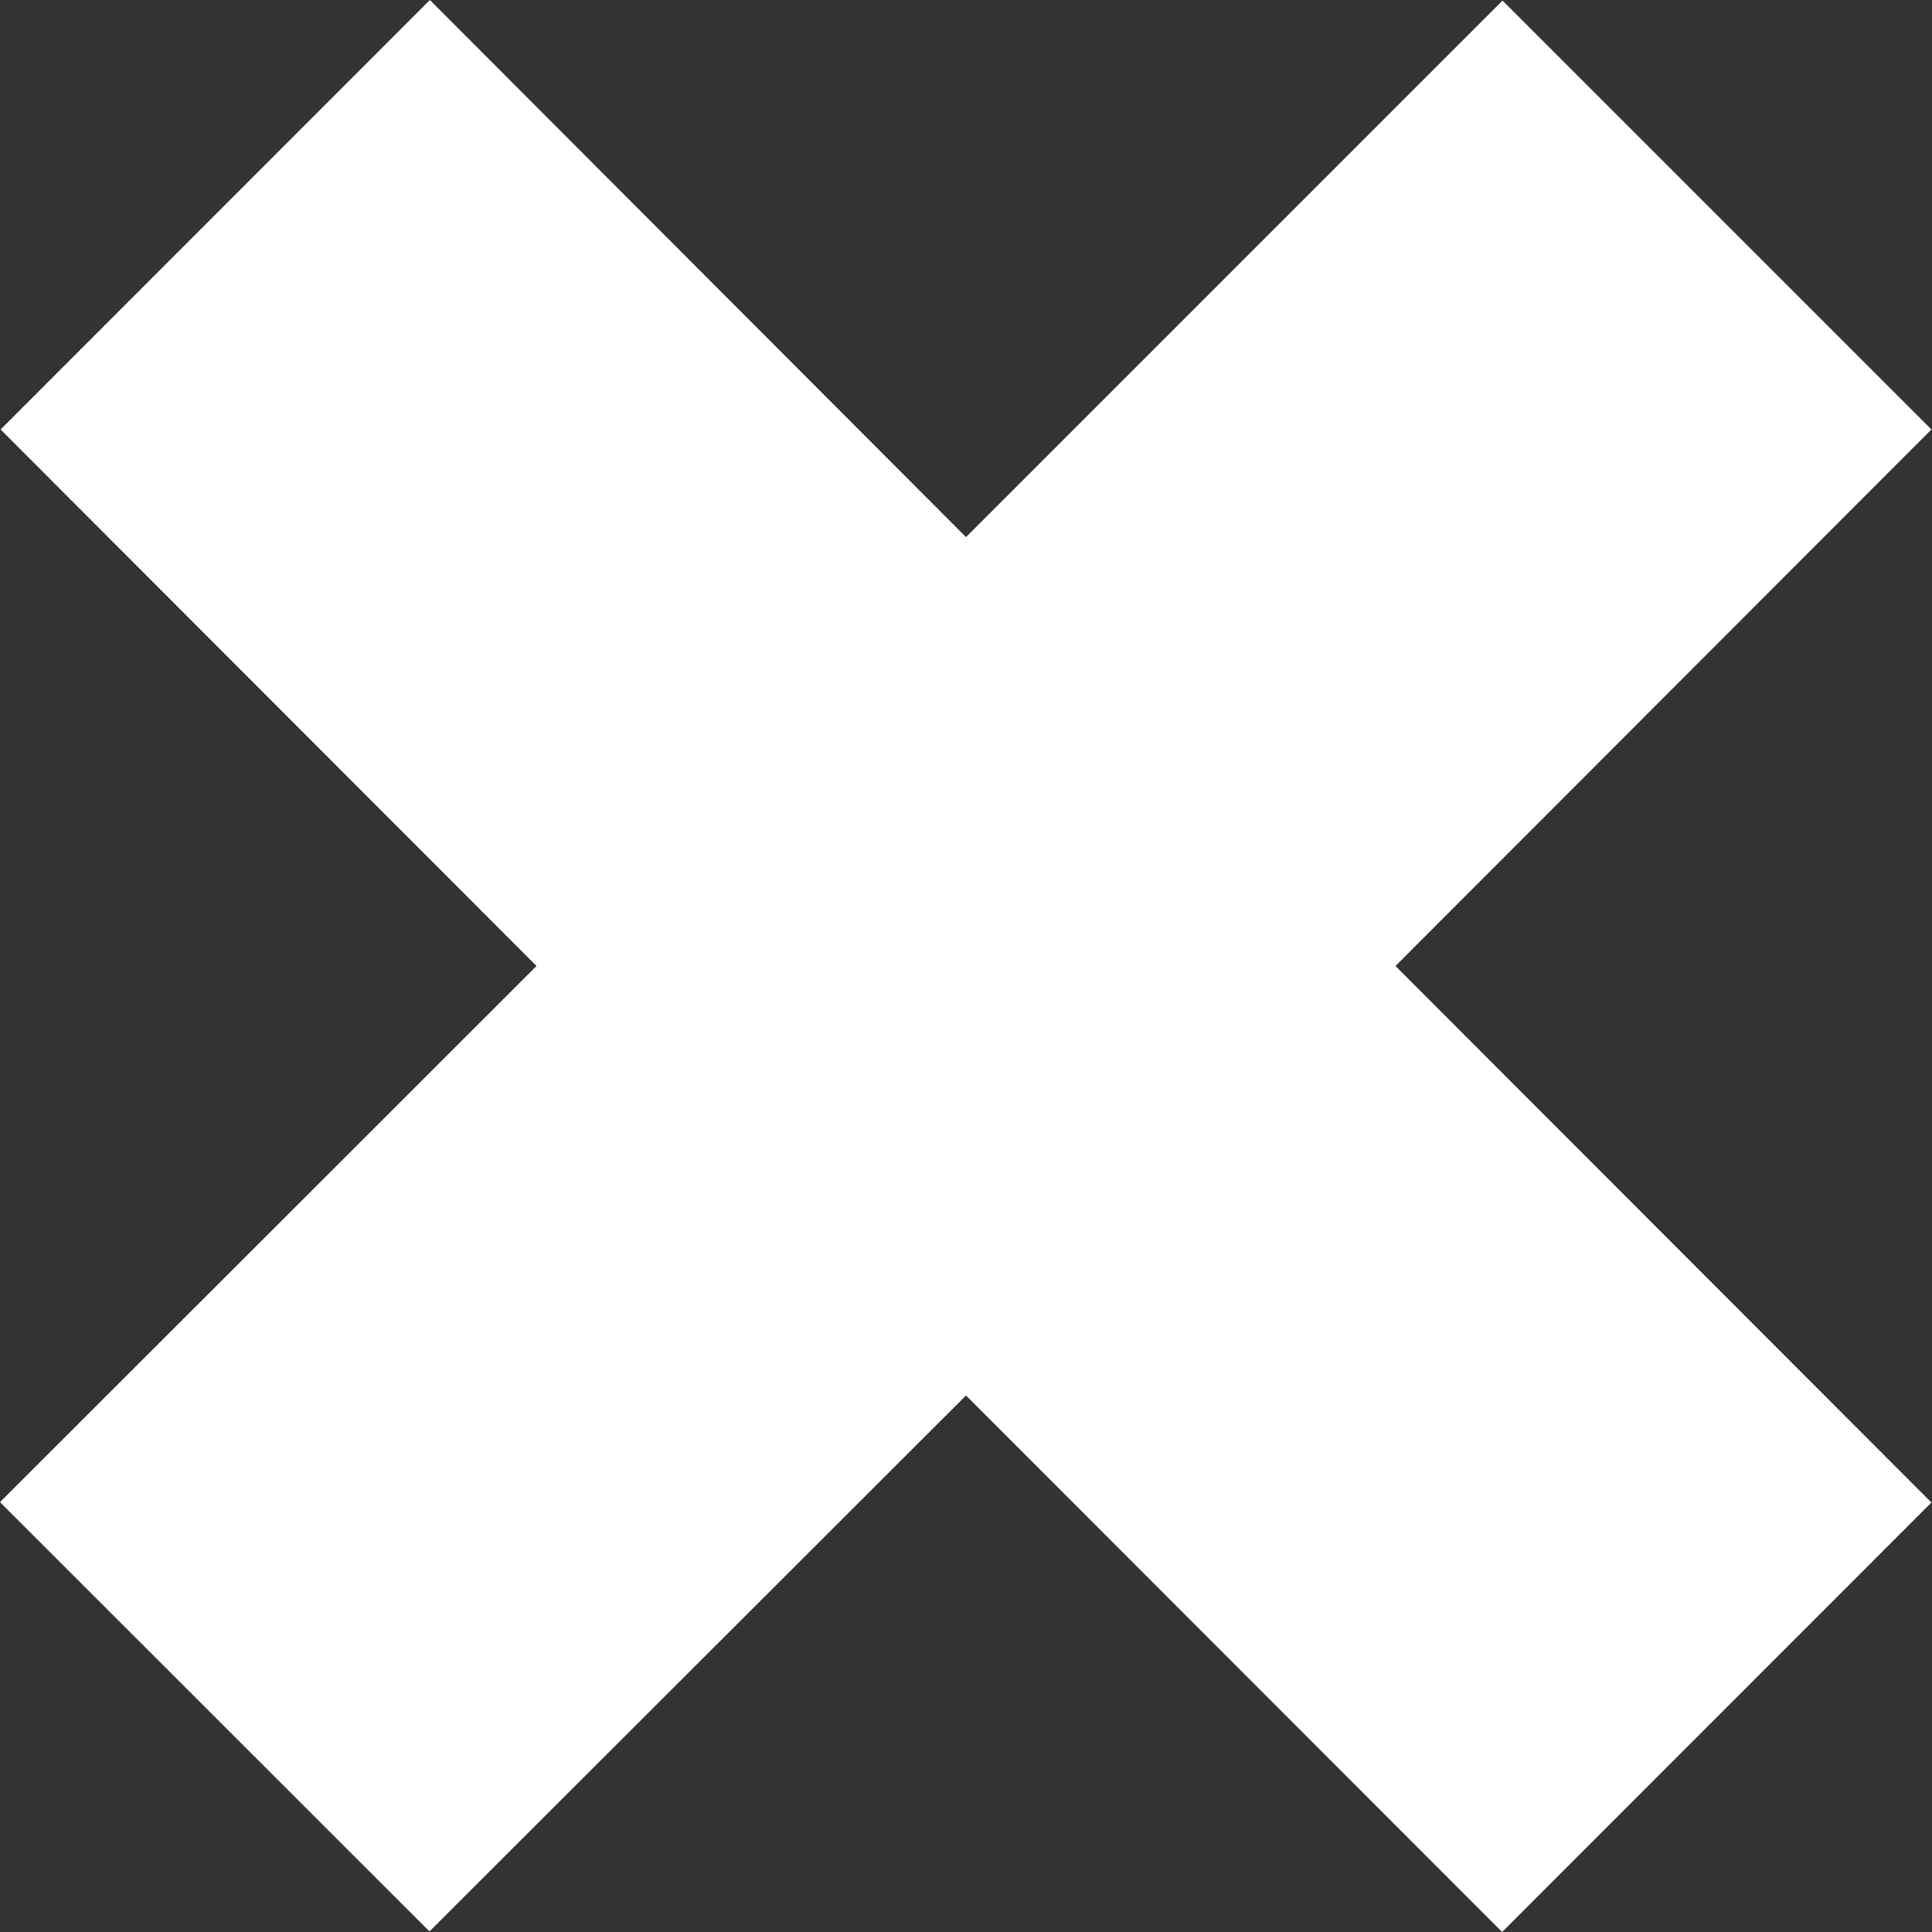 <svg xmlns="http://www.w3.org/2000/svg" width="10" height="10" fill="none" viewBox="0 0 10 10">
    <rect x="0" y="0" width="10" height="10" fill="#333333" stroke="none"/>
    <path fill="#fff" d="M9.997 2.223L7.223 5l2.774 2.777L7.775 10 5 7.223 2.223 9.997 0 7.775 2.777 5 .003 2.223 2.225 0 5 2.78 7.777.003l2.22 2.22z"/>
</svg>
